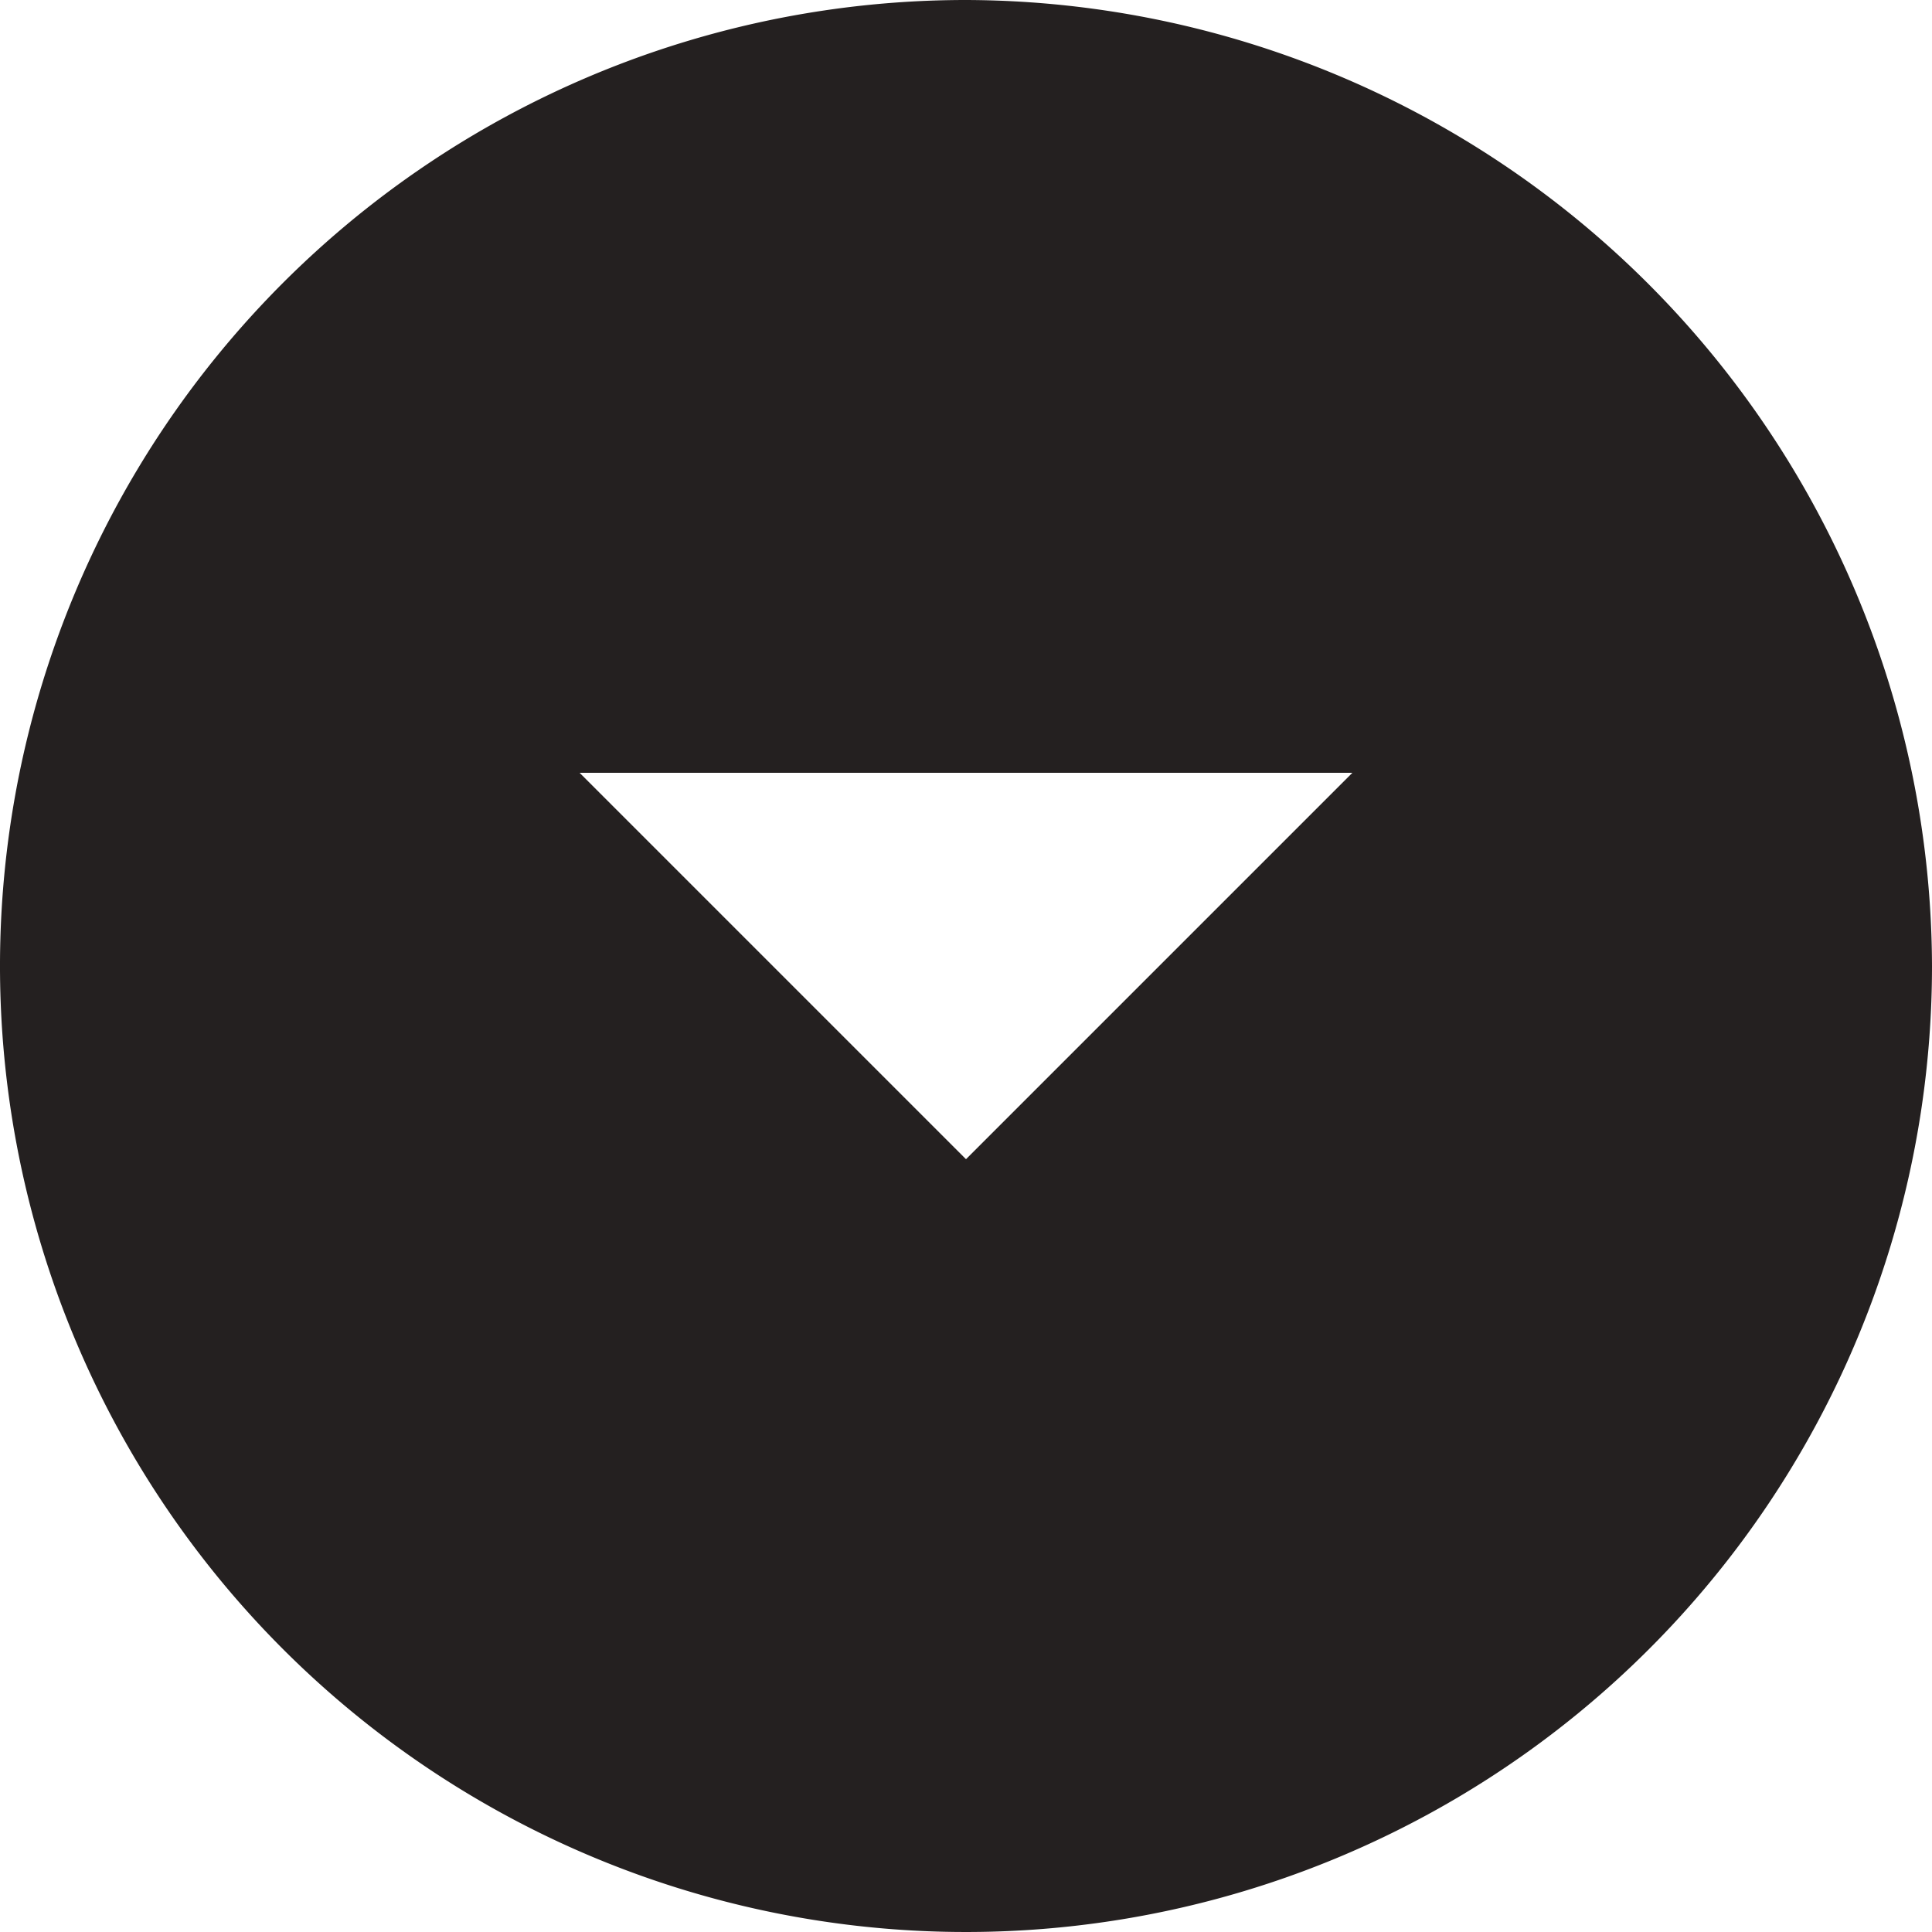 <svg xmlns="http://www.w3.org/2000/svg" width="31" height="31" viewBox="0 0 31 31"><defs><style>.a{fill:#242020;}</style></defs><path class="a" d="M15.5,0A15.5,15.5,0,1,0,31,15.5,15.546,15.546,0,0,0,15.5,0Zm0,18.6L9.3,12.4H21.7Z"/></svg>